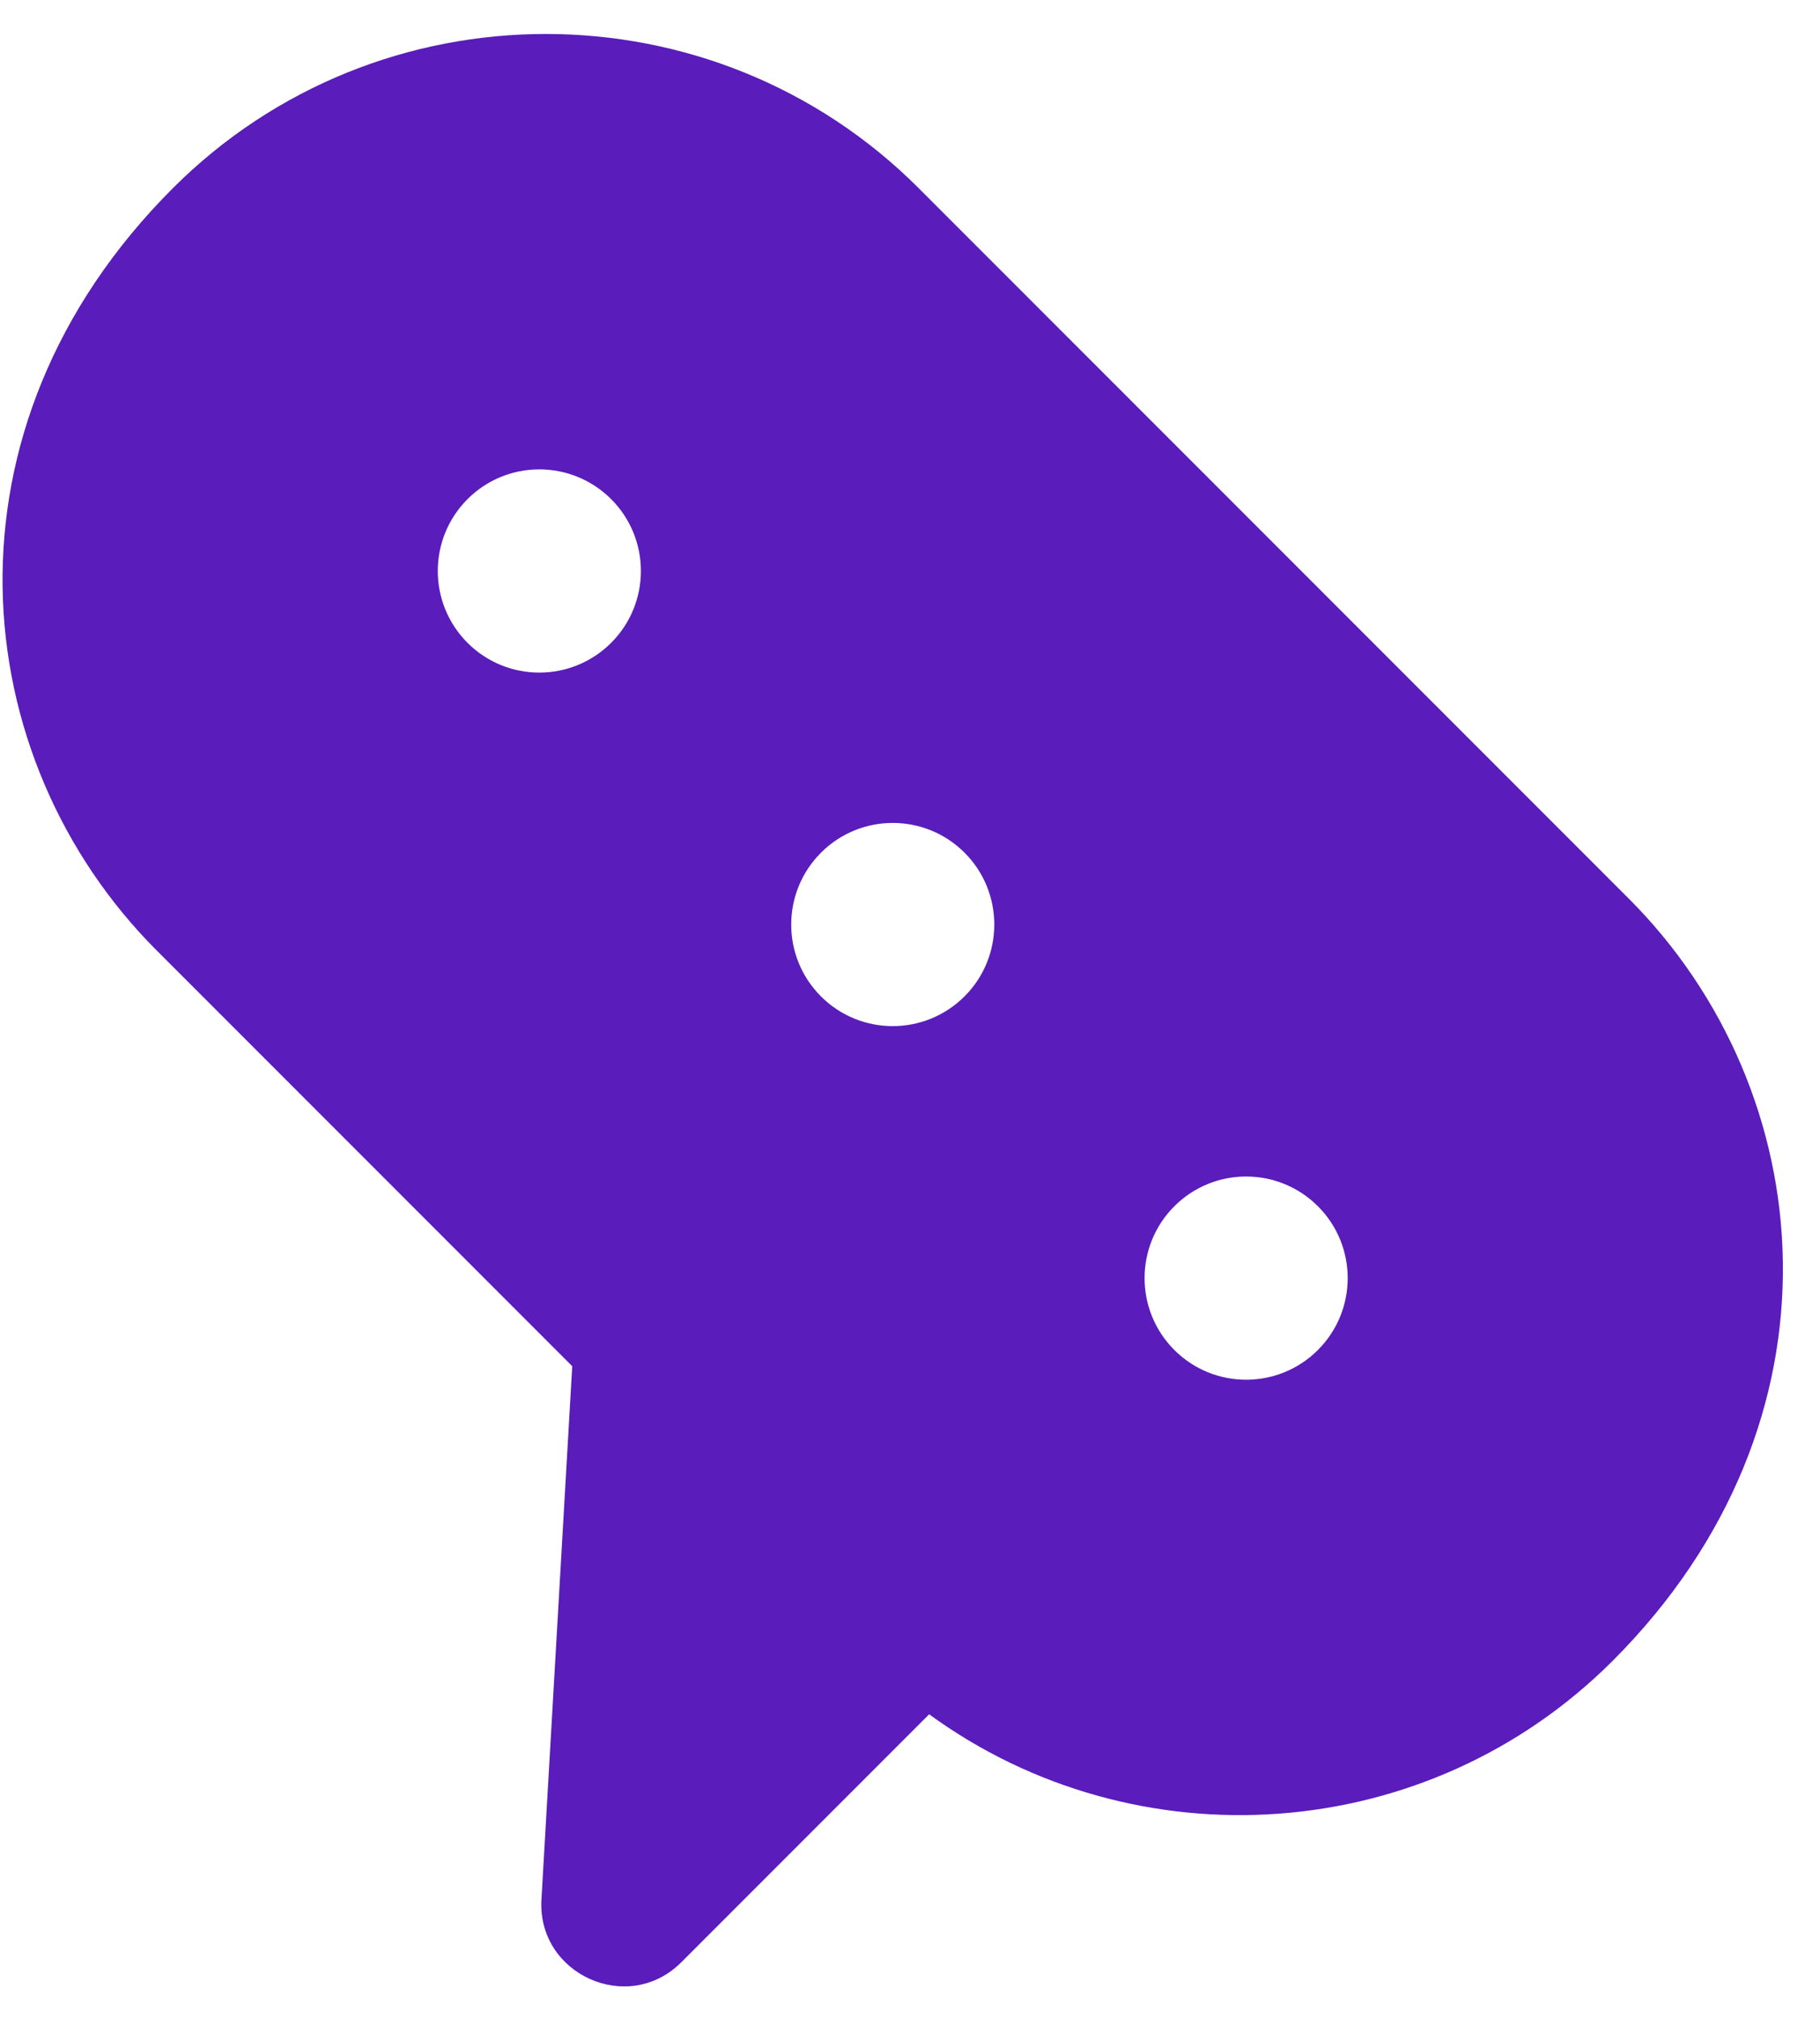 <svg width="46" height="51" viewBox="0 0 46 51" fill="none" xmlns="http://www.w3.org/2000/svg">
<path fill-rule="evenodd" clip-rule="evenodd" d="M23.222 4.756L41.164 22.698C46.035 27.569 46.82 35.896 40.761 41.955C36.061 46.656 28.696 47.106 23.484 43.307L17.219 49.572C15.872 50.919 13.575 49.874 13.685 47.988L14.463 34.514L3.964 24.015C-0.895 19.156 -1.706 10.829 4.366 4.757C9.565 -0.441 18.025 -0.441 23.222 4.756ZM11.817 12.609C10.814 13.612 10.814 15.237 11.817 16.24C12.819 17.242 14.444 17.242 15.447 16.239C16.449 15.237 16.449 13.612 15.447 12.61C14.444 11.607 12.819 11.607 11.817 12.609ZM20.749 25.171C19.747 24.169 19.747 22.544 20.75 21.541C21.752 20.539 23.377 20.539 24.379 21.541C25.381 22.543 25.381 24.168 24.379 25.17C23.376 26.173 21.751 26.173 20.749 25.171ZM29.681 30.473C28.678 31.476 28.678 33.101 29.681 34.104C30.683 35.106 32.308 35.106 33.311 34.103C34.313 33.101 34.313 31.476 33.311 30.474C32.308 29.471 30.683 29.471 29.681 30.473Z" fill="#5A1CBB"/>
</svg>
